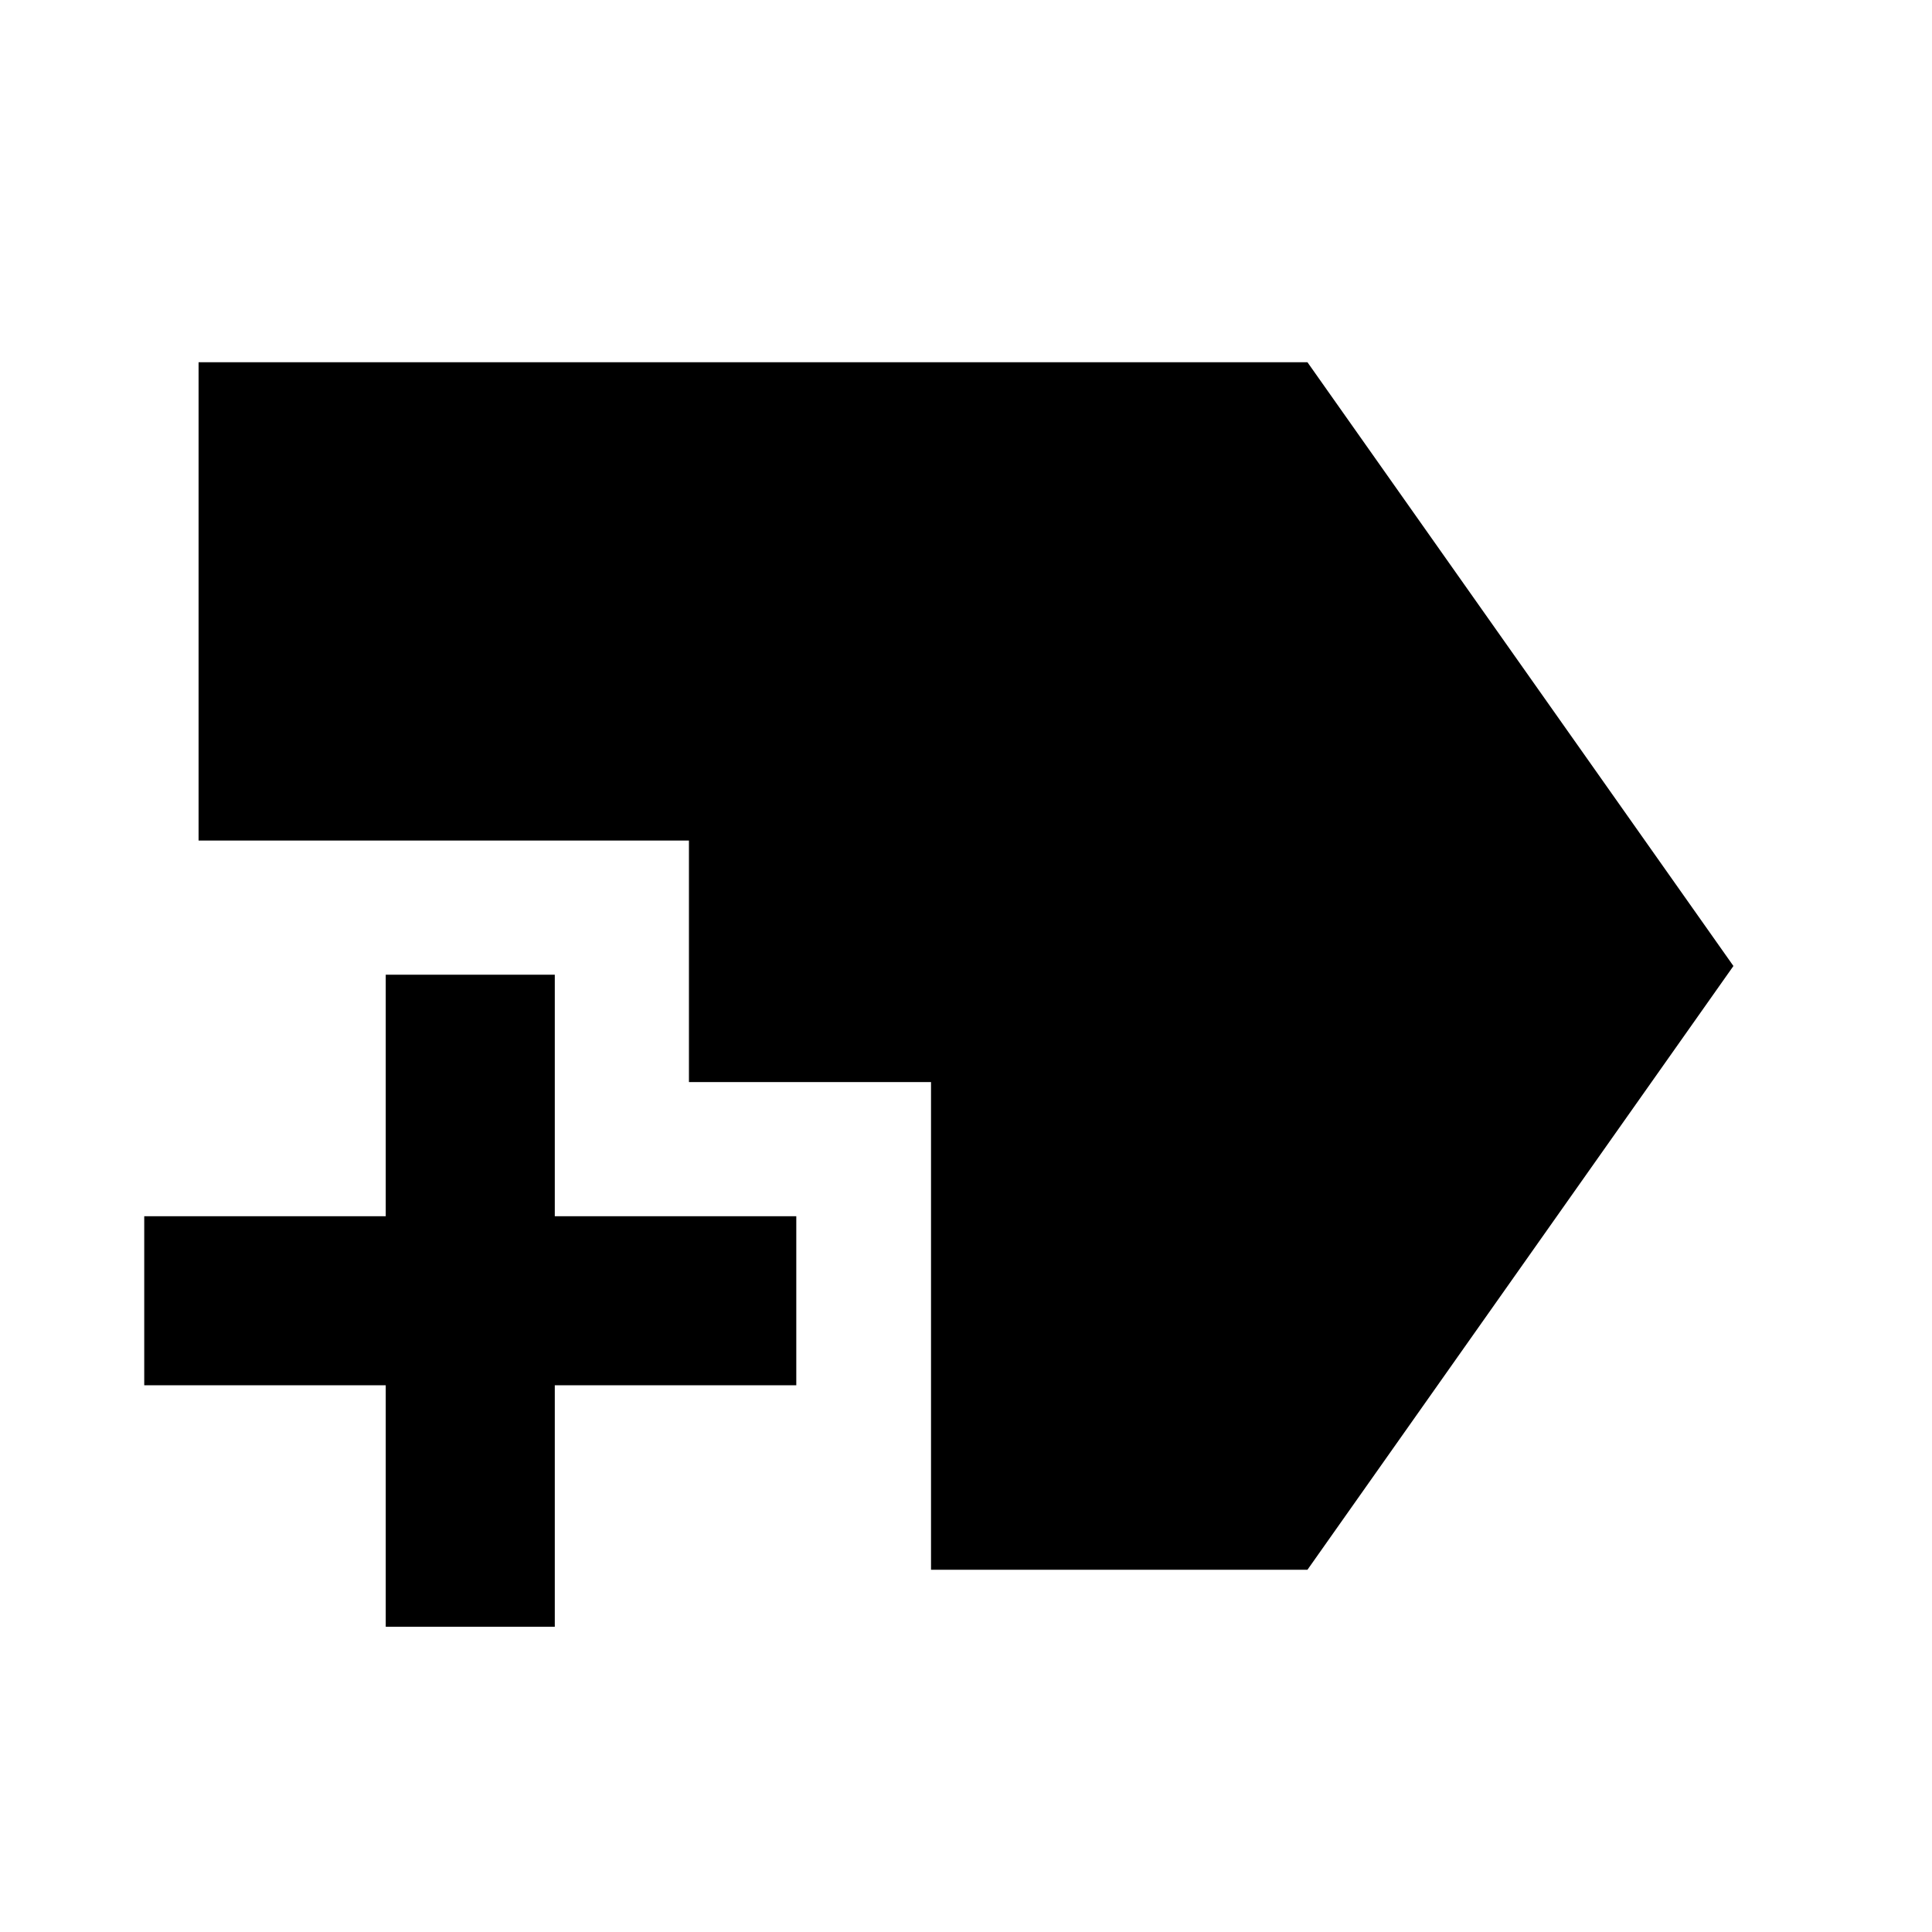 <svg xmlns="http://www.w3.org/2000/svg" height="40" viewBox="0 -960 960 960" width="40"><path d="M191.67-151.67v-120h-120v-84h120v-120h84v120h120v84h-120v120h-84ZM462.62-180v-242.33H342.33v-120H98.67V-780h551l211.66 300-211.66 300H462.62Z"/></svg>